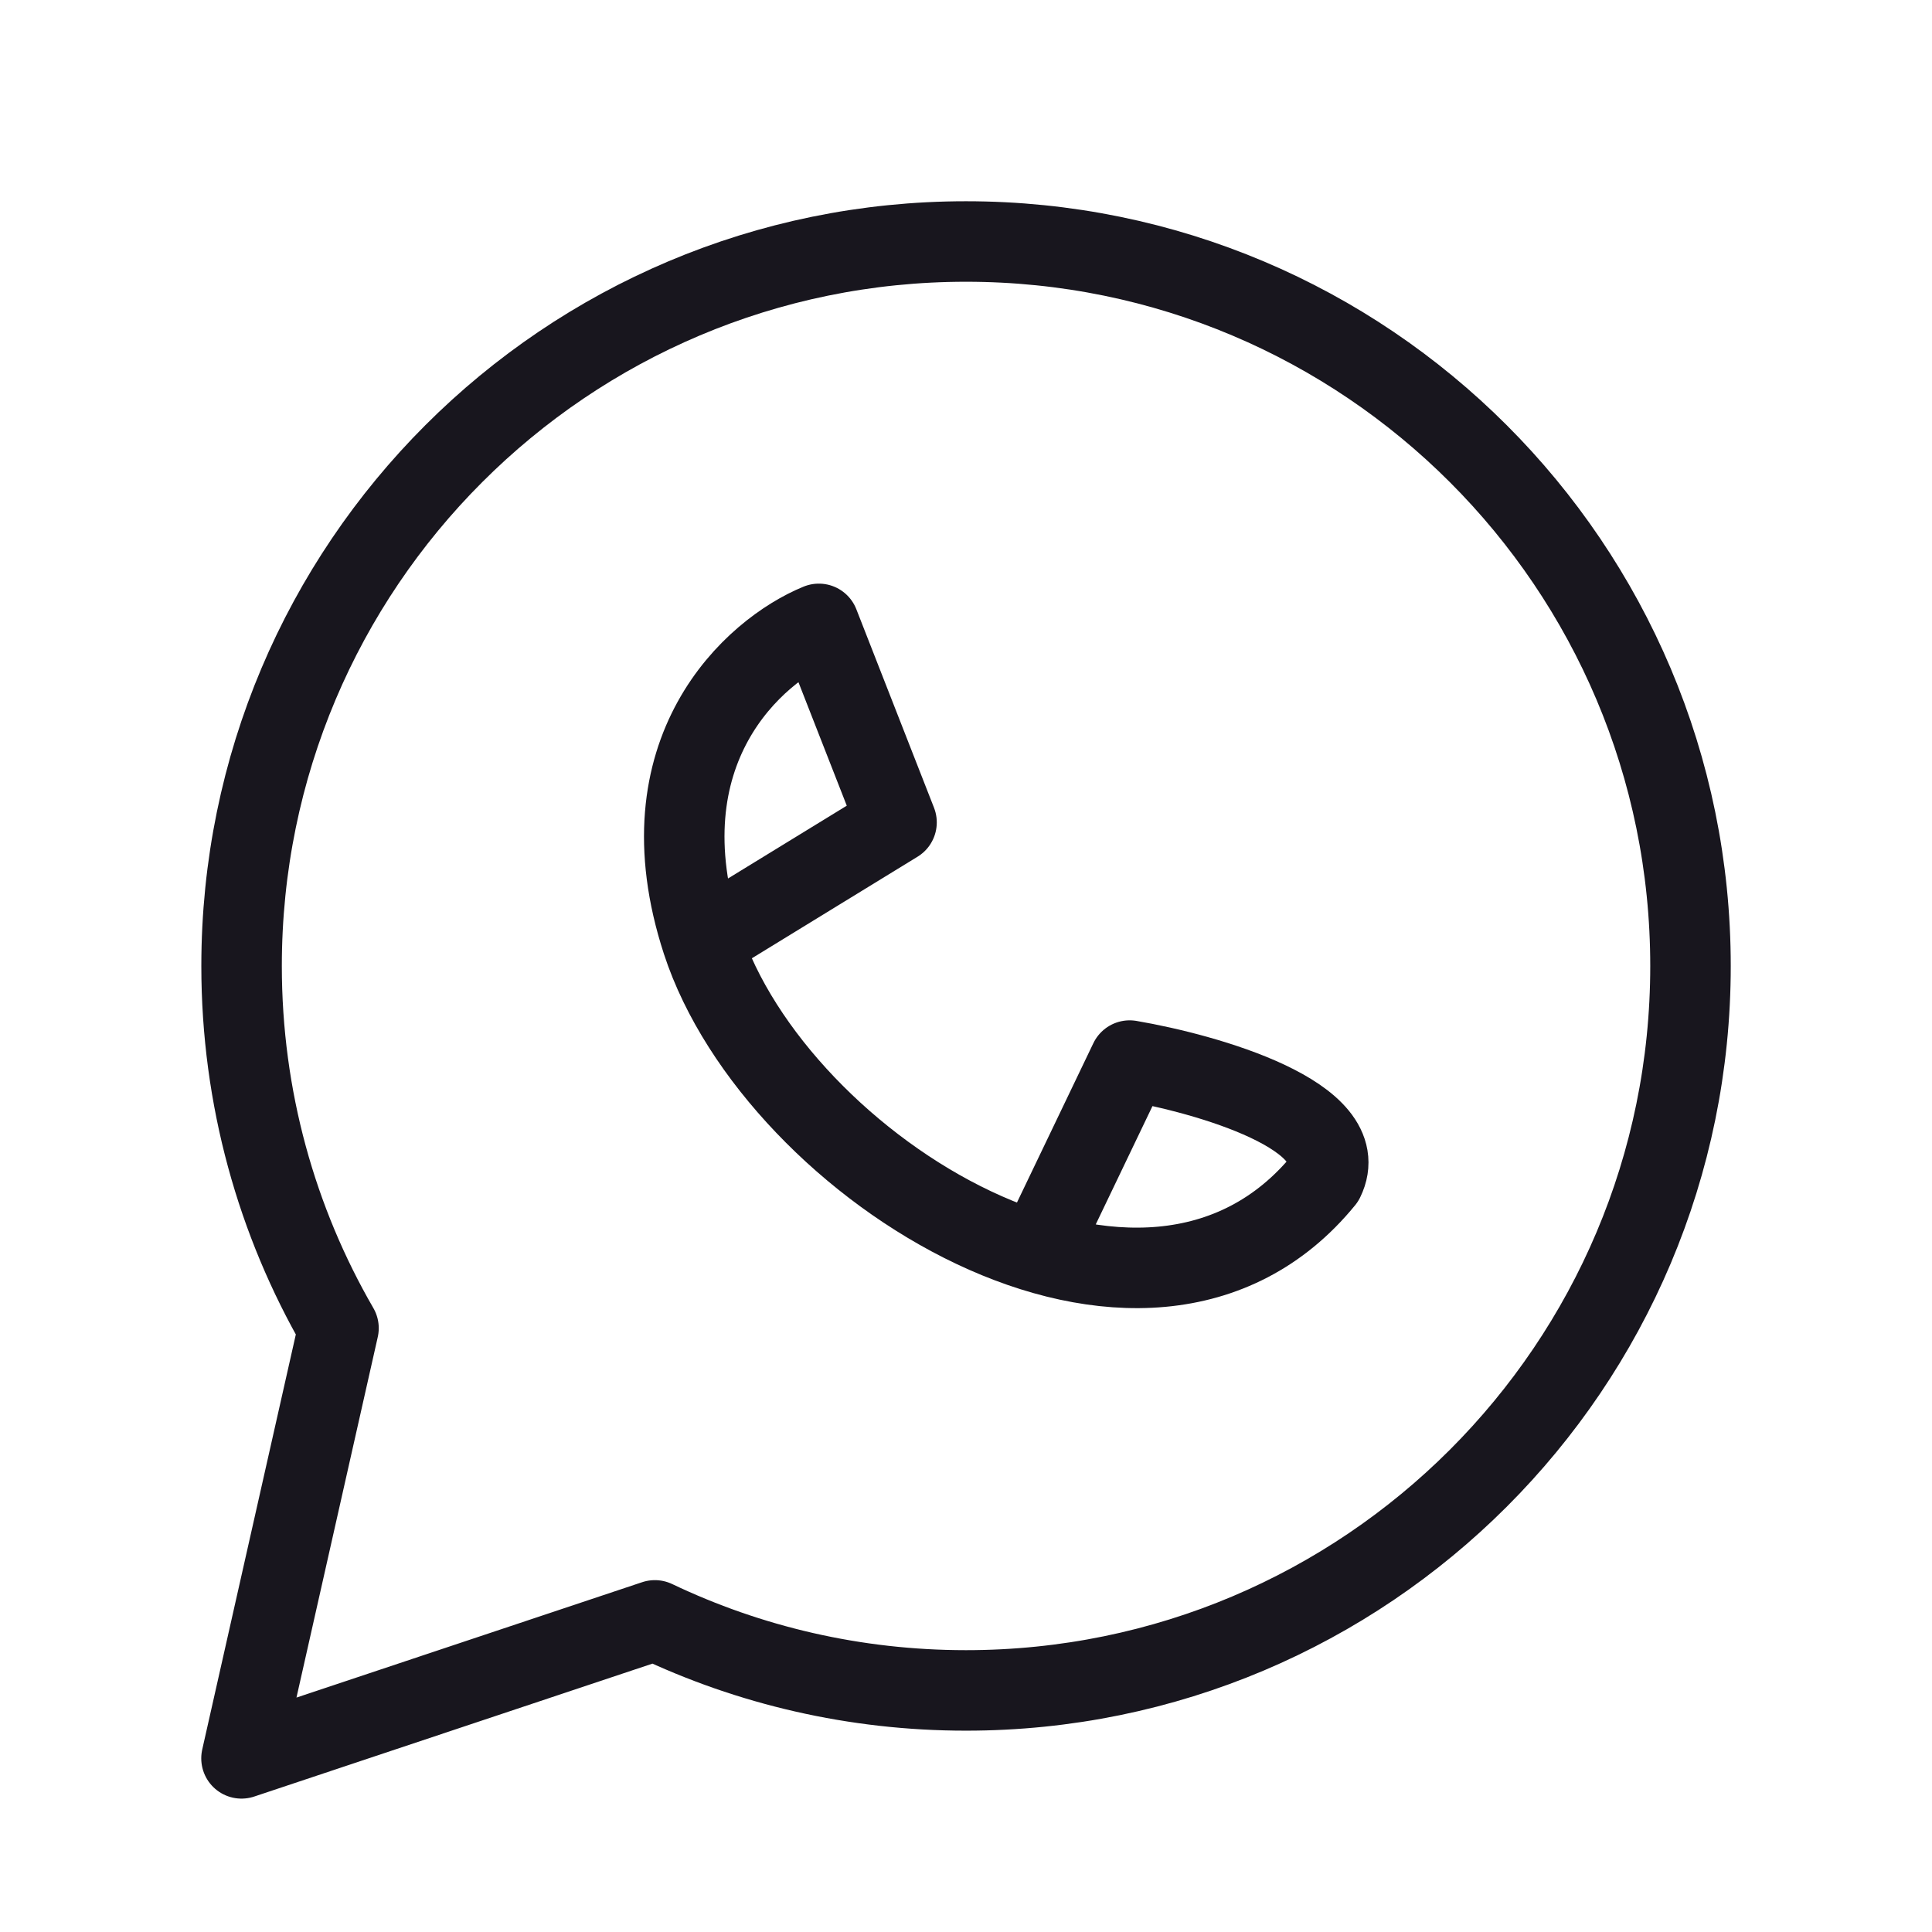 <svg width="24" height="24" viewBox="0 0 24 24" fill="none" xmlns="http://www.w3.org/2000/svg">
<path d="M21 12C21 16.97 16.971 20.999 12 20.999C10.617 20.999 9.306 20.687 8.135 20.129L3 21.843L4.205 16.499C3.439 15.176 3.001 13.639 3.001 12C3.001 7.029 7.03 3 12 3C16.971 3 21 7.029 21 12Z" stroke="#18161E" stroke-linecap="round" stroke-linejoin="round"/>
<path d="M8.723 11.696C7.951 9.328 9.367 8.079 10.172 7.75L11.137 10.216L8.723 11.696ZM8.723 11.696C9.641 14.508 14.228 17.376 16.447 14.655C16.834 13.866 14.999 13.34 14.033 13.175L13.087 15.148" stroke="#18161E" stroke-linecap="round" stroke-linejoin="round"/>
</svg>
